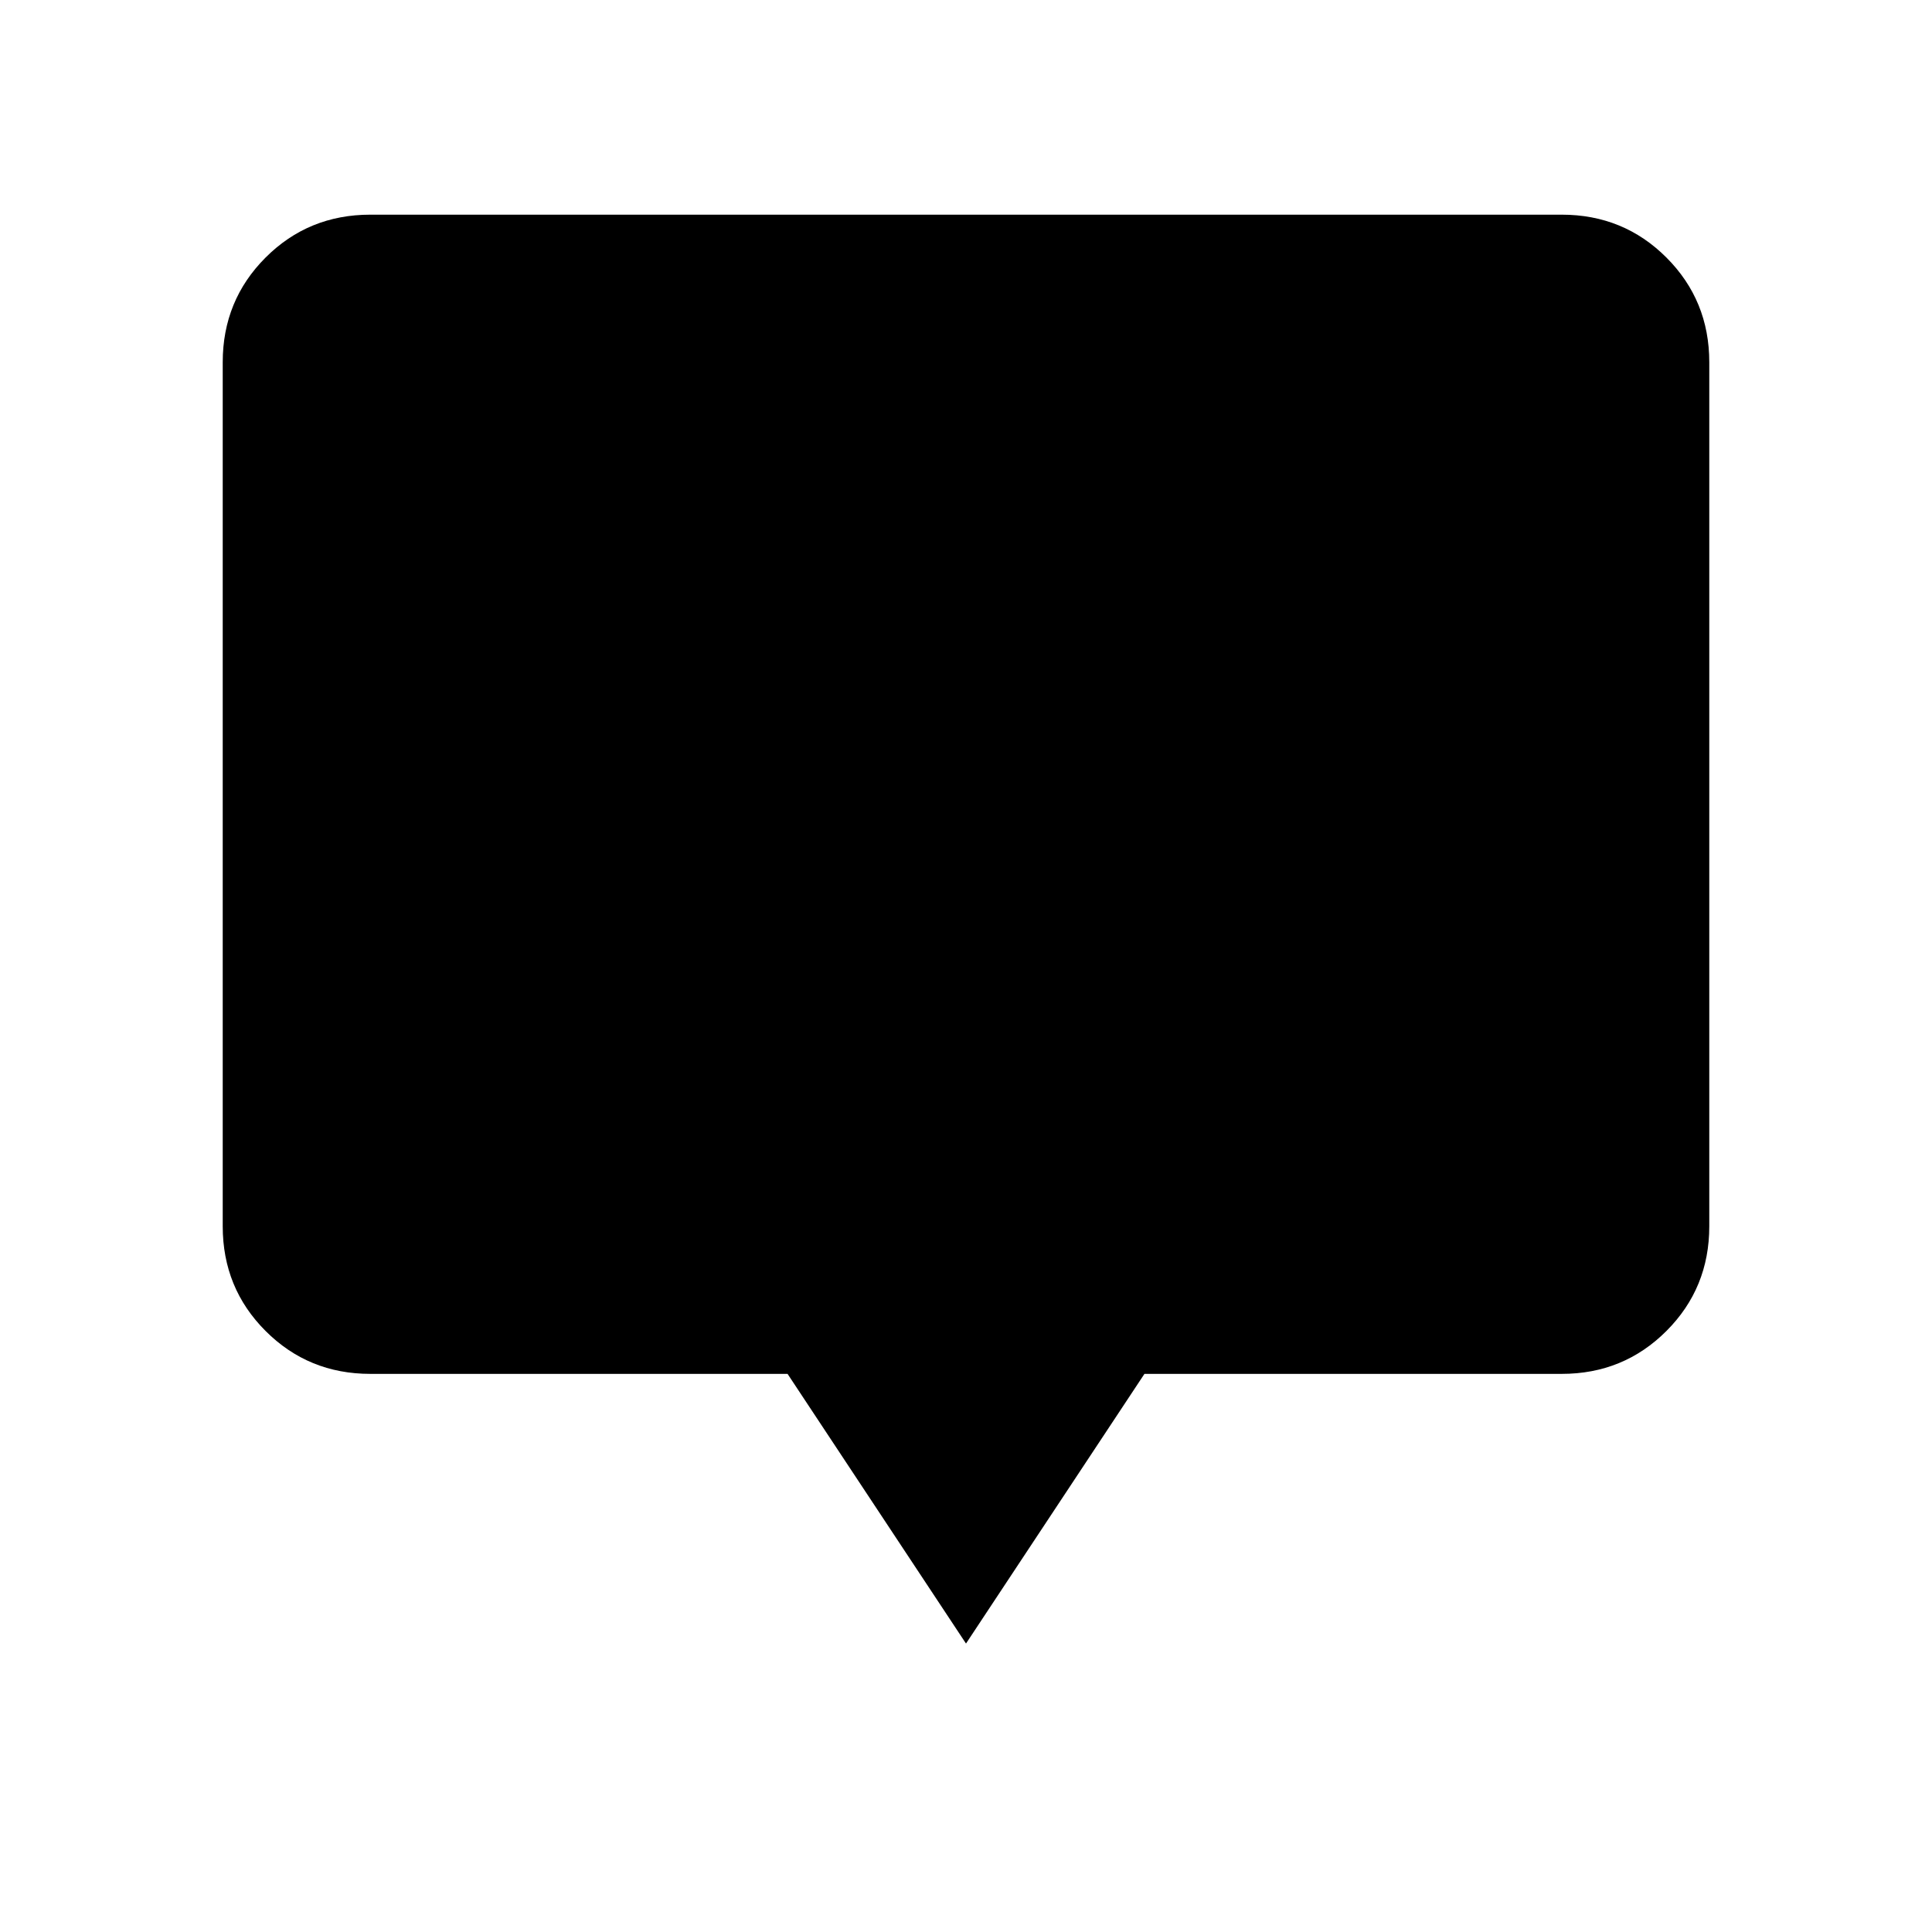 <svg xmlns="http://www.w3.org/2000/svg" height="40" viewBox="0 -960 960 960" width="40"><path d="m480-143.33-88.67-134H184q-30.72 0-52.03-21.31-21.3-21.3-21.3-52.03V-780q0-30.72 21.3-52.03 21.31-21.3 52.03-21.3h592q30.72 0 52.03 21.3 21.3 21.31 21.3 52.03v429.33q0 30.73-21.3 52.03-21.31 21.31-52.03 21.31H568.67l-88.67 134Z"/></svg>
